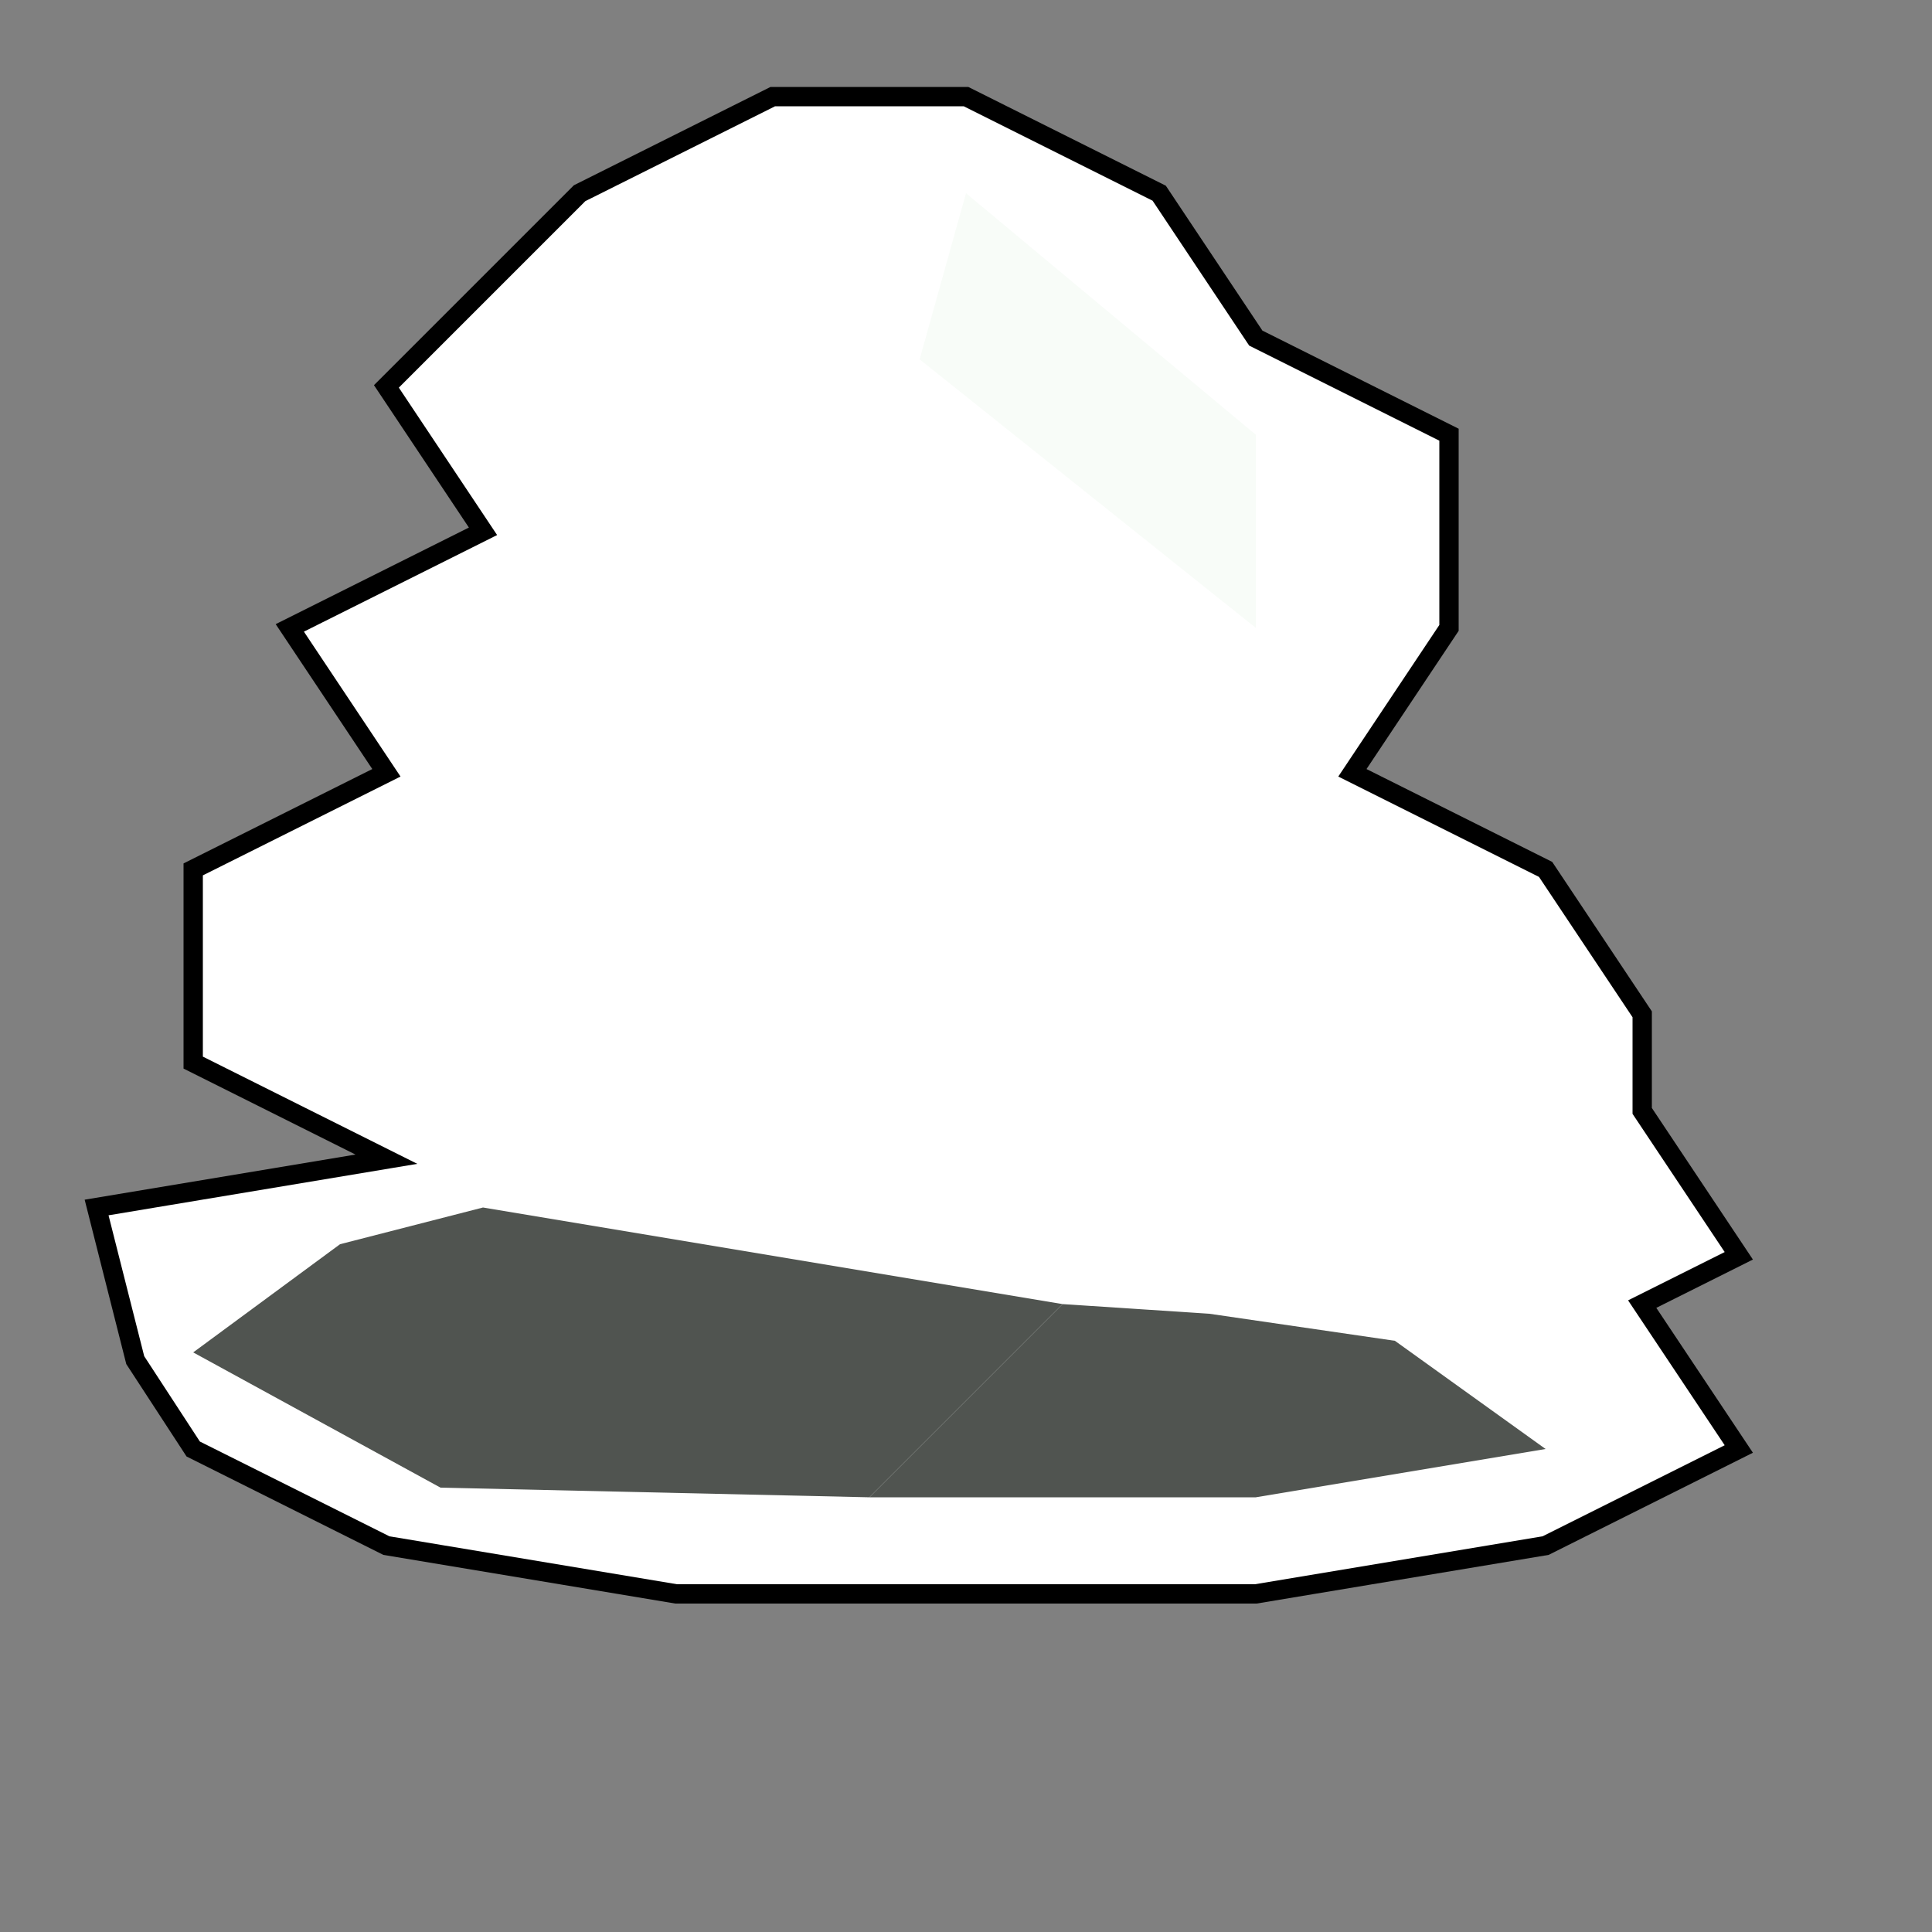 <?xml version="1.0" standalone="no"?>
<!DOCTYPE svg PUBLIC "-//W3C//DTD SVG 20000303 Stylable//EN"
	"http://www.w3.org/TR/2000/03/WD-SVG-20000303/DTD/svg-20000303-stylable.dtd">
<svg xmlns="http://www.w3.org/2000/svg" width="50pt" height="50pt" viewBox="0 0 50 50" xml:space="preserve">
<rect x="0" y="0" width="50" height="50" fill="#808080" stroke="none"/>
<g transform="scale(0.5)">
	<g id="Path_0" style="fill-rule:nonzero;clip-rule:nonzero;fill:#FFFFFF;stroke:#000000;stroke-miterlimit:4;fill-opacity:1.0;">
		<path d="M10.00 75L7.00 70.4L5.00 62.5L20.00 60L10.00 55L10.00 45L20.00 40L15.00 32.5L25.00 27.5L20.00 20L30.00 10L40.00 5L50.00 5L60.00 10L65.00 17.5L75.00 22.5L75.00 32.5L70.00 40L80.00 45L85.00 52.5L85.00 57.5L90.00 65L85.00 67.5L90.00 75L80.00 80L65.00 82.5L35.00 82.5L20.00 80z"/>
	</g>
	<g id="Path_1" style="fill-rule:nonzero;clip-rule:nonzero;fill:#505450;stroke:none;stroke-miterlimit:4;fill-opacity:1.0;">
		<path d="M17.60 64.4L25.00 62.5L40.00 65L55.00 67.5L45.00 77.5L22.80 77L10.00 70z"/>
	</g>
	<g id="Path_2" style="fill-rule:nonzero;clip-rule:nonzero;fill:#505450;stroke:none;stroke-miterlimit:4;fill-opacity:1.0;">
		<path d="M45.00 77.5L55.00 67.5L62.60 68L72.20 69.4L80.00 75L65.00 77.5z"/>
	</g>
	<g id="Path_3" style="fill-rule:nonzero;clip-rule:nonzero;fill:#f8fcf8;stroke:none;stroke-miterlimit:4;fill-opacity:1.0;">
		<path d="M50.00 10L65.00 22.5L65.00 32.5L47.60 18.6z"/>
	</g>
</g>
</svg>